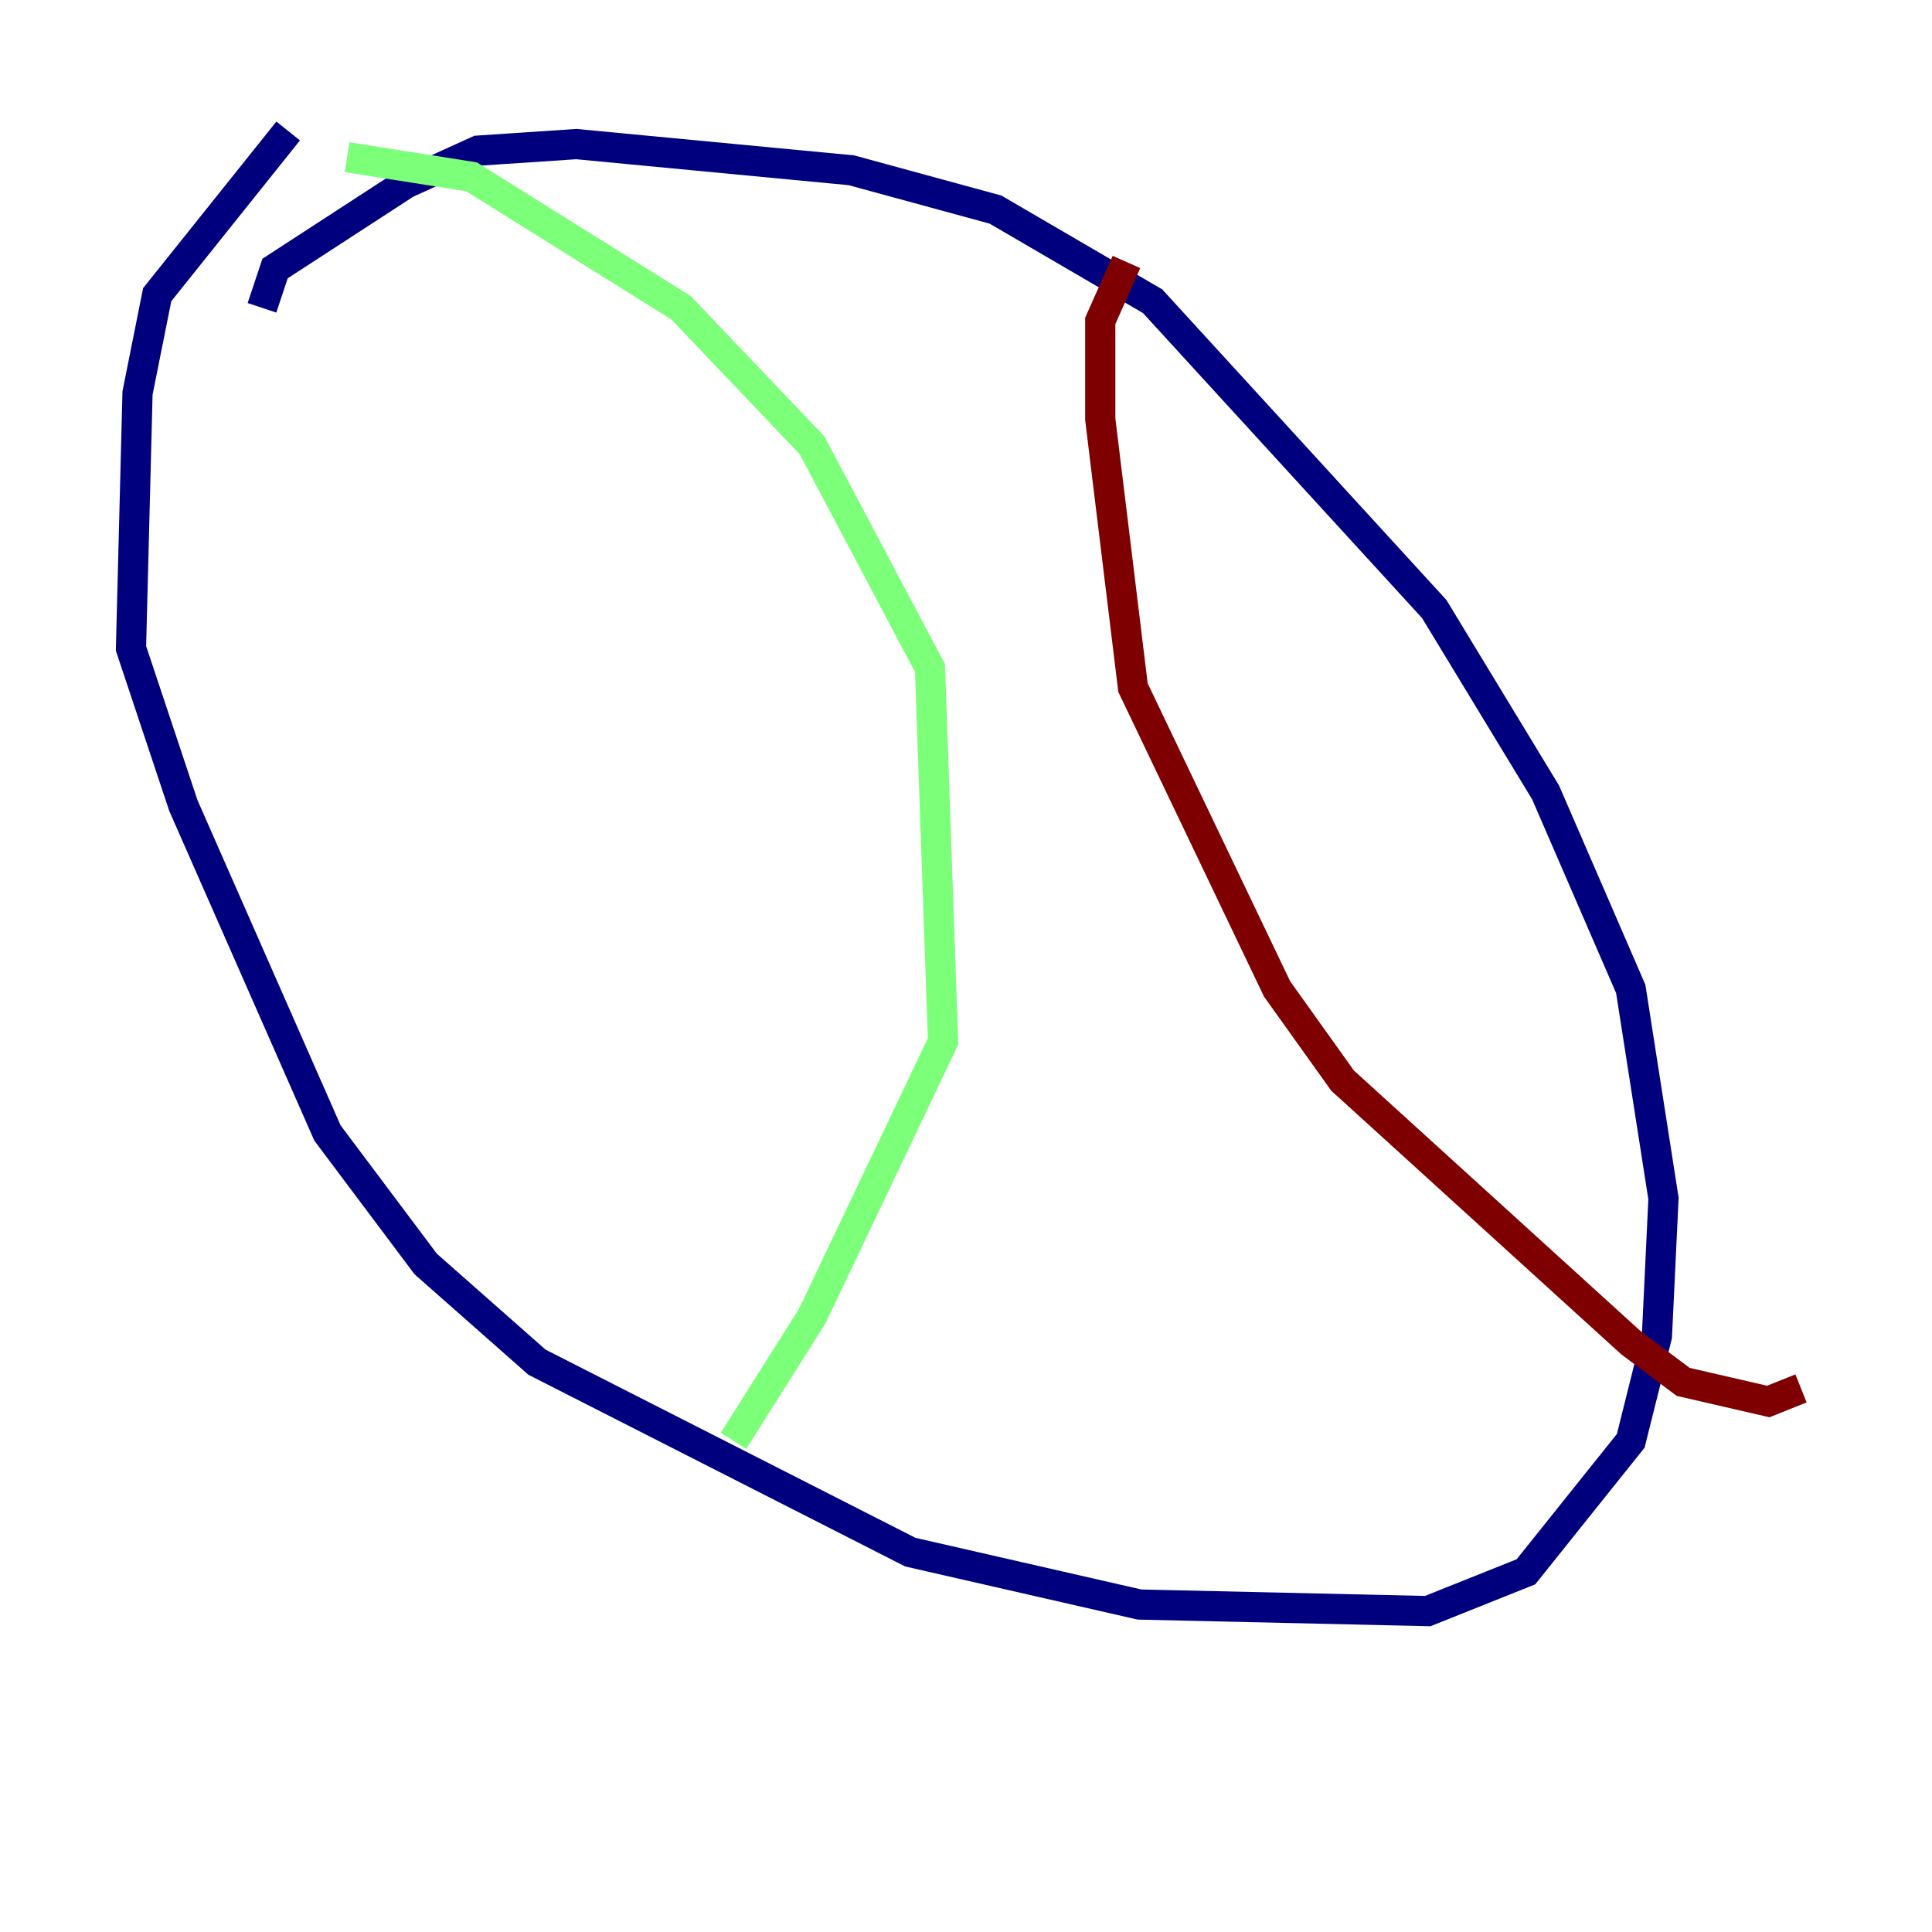 <?xml version="1.0" encoding="utf-8" ?>
<svg baseProfile="tiny" height="128" version="1.2" viewBox="0,0,128,128" width="128" xmlns="http://www.w3.org/2000/svg" xmlns:ev="http://www.w3.org/2001/xml-events" xmlns:xlink="http://www.w3.org/1999/xlink"><defs /><polyline fill="none" points="19.091,8.678 10.414,19.525 9.112,26.034 8.678,42.956 12.149,53.37 21.695,75.064 28.203,83.742 35.58,90.251 60.312,102.834 75.498,106.305 94.59,106.739 101.098,104.136 108.041,95.458 109.776,88.515 110.21,79.403 108.041,65.519 102.4,52.502 95.024,40.352 76.366,19.959 65.953,13.885 56.407,11.281 38.183,9.546 31.675,9.98 26.902,12.149 18.224,17.79 17.356,20.393" stroke="#00007f" stroke-width="2" /><polyline fill="none" points="22.997,10.414 31.241,11.715 45.125,20.393 53.803,29.505 61.614,44.258 62.481,68.99 53.803,87.214 48.597,95.458" stroke="#7cff79" stroke-width="2" /><polyline fill="none" points="74.63,17.356 72.895,21.261 72.895,27.77 75.064,45.559 84.61,65.519 88.949,71.593 108.041,88.949 111.512,91.552 117.153,92.854 119.322,91.986" stroke="#7f0000" stroke-width="2" /></svg>